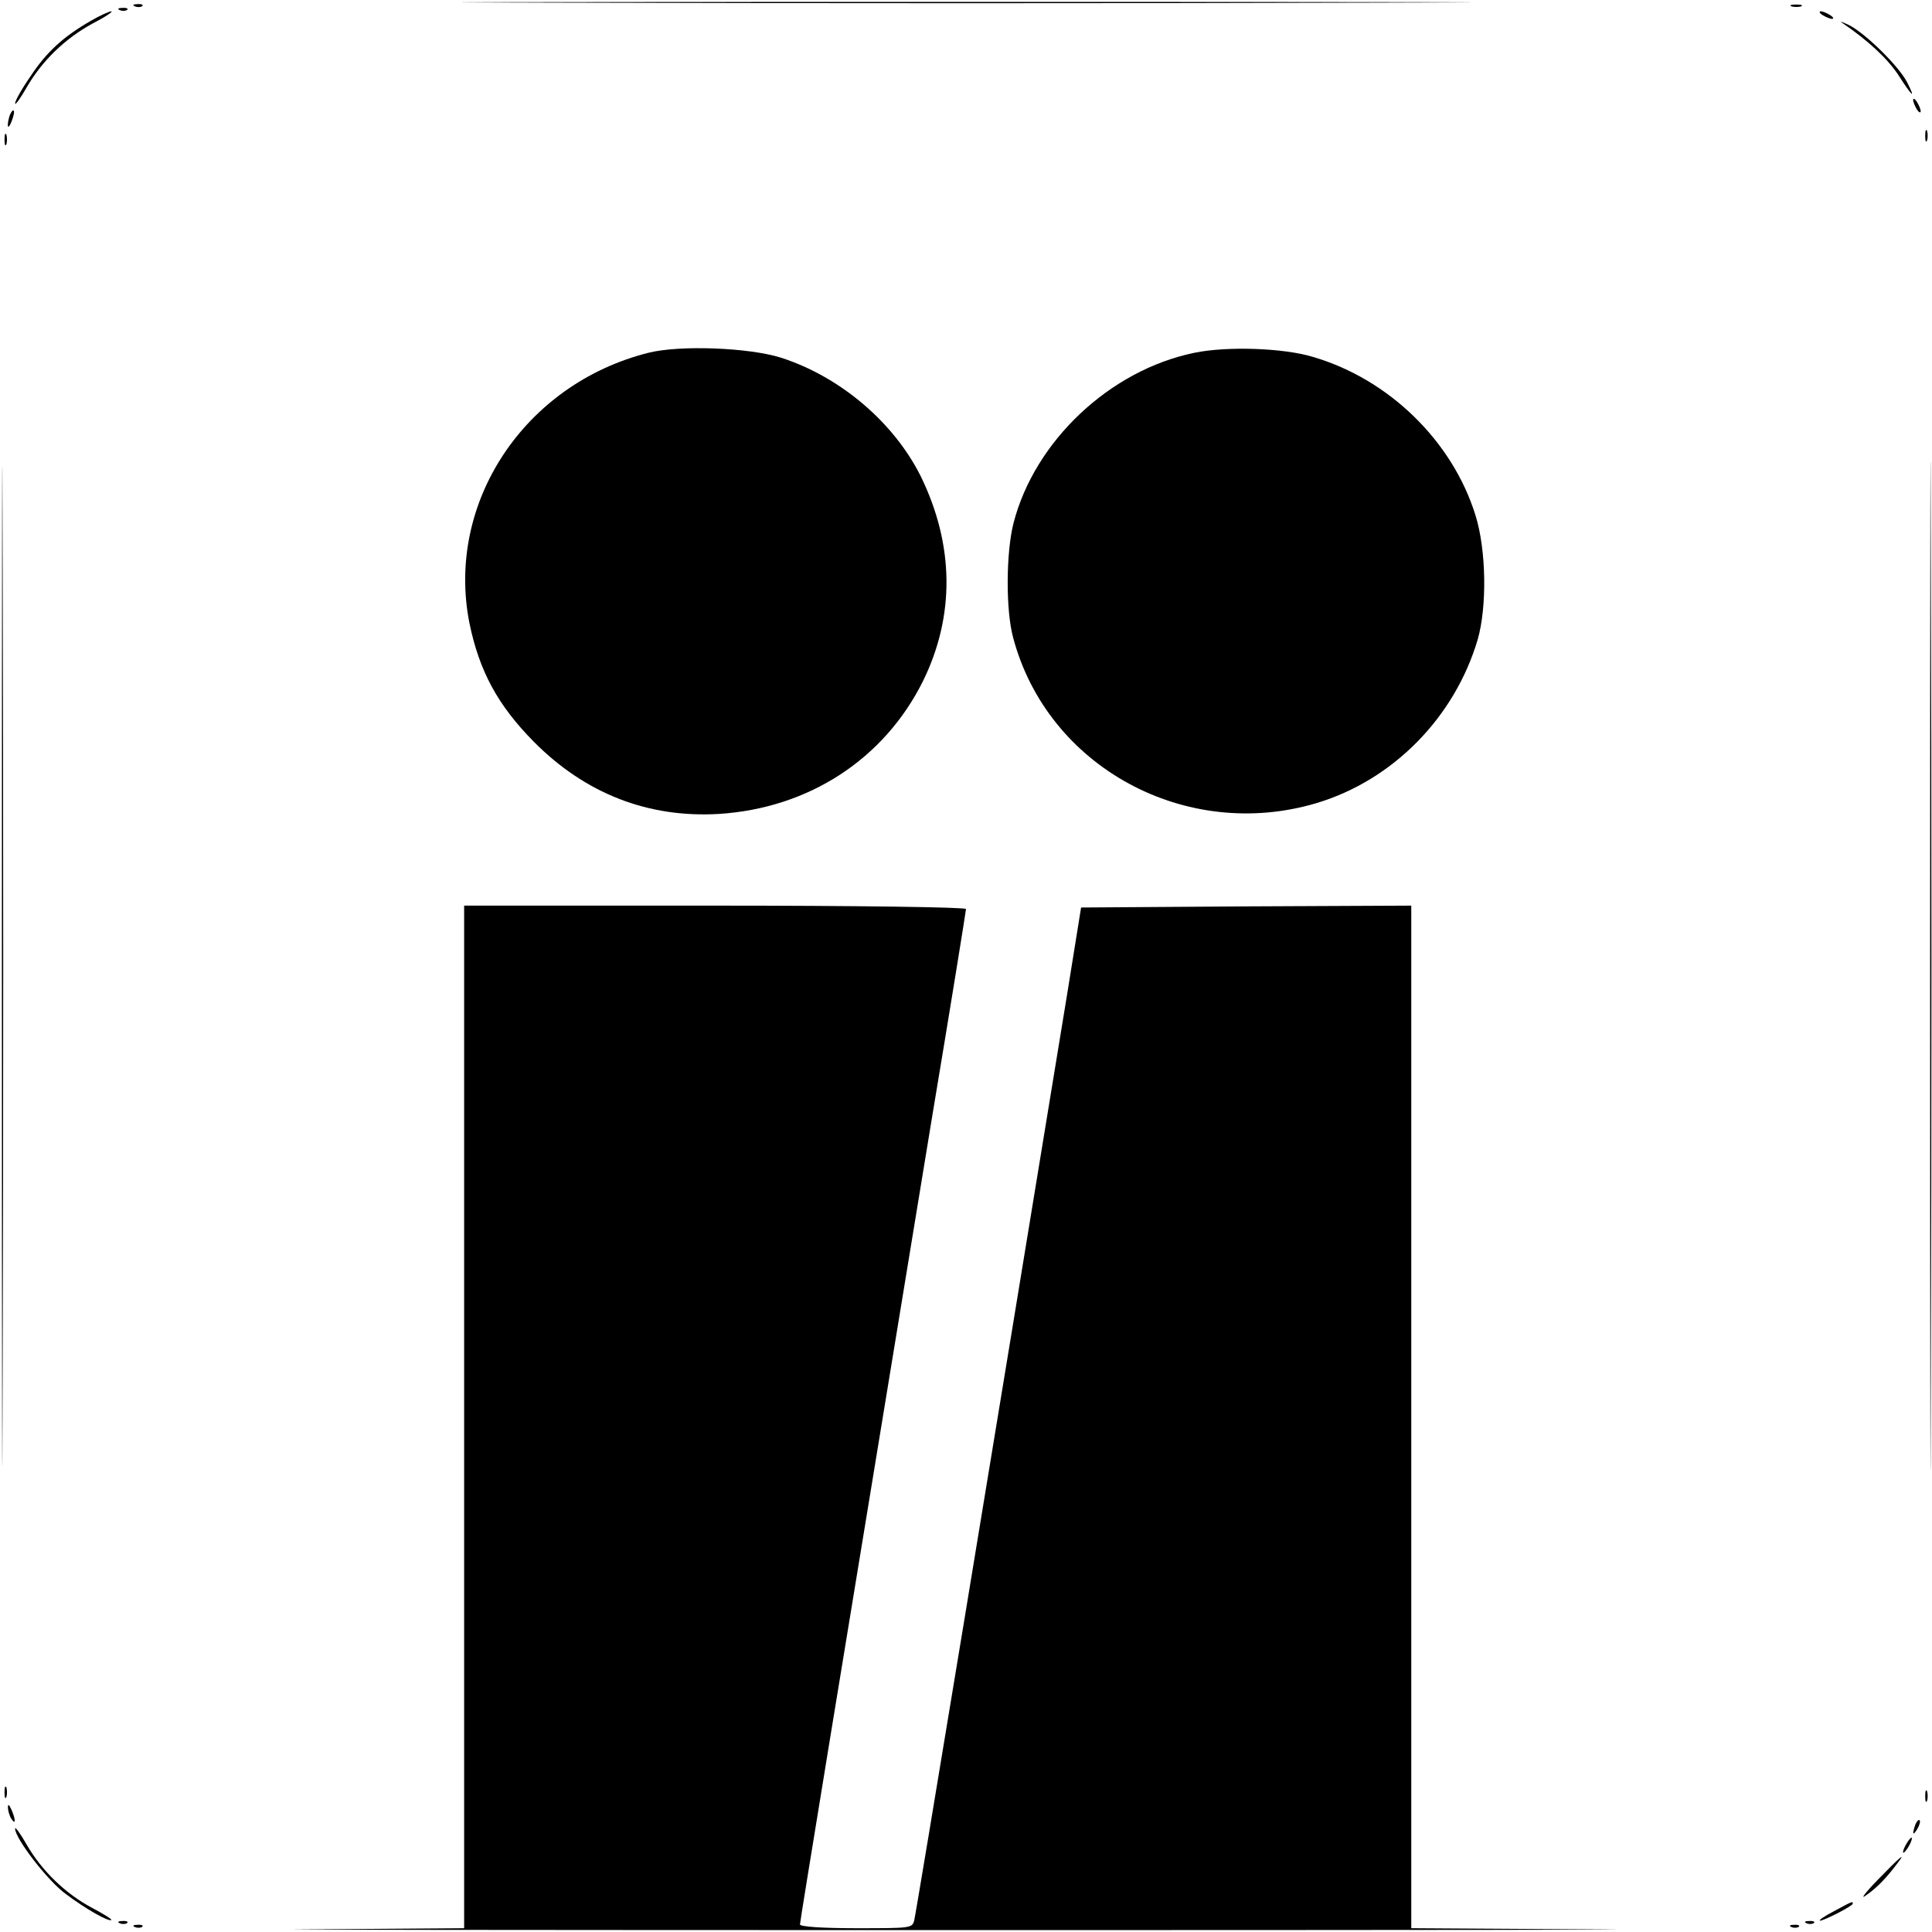 <?xml version="1.0" standalone="no"?>
<!DOCTYPE svg PUBLIC "-//W3C//DTD SVG 20010904//EN"
 "http://www.w3.org/TR/2001/REC-SVG-20010904/DTD/svg10.dtd">
<svg version="1.0" xmlns="http://www.w3.org/2000/svg"
 width="512pt" height="512pt" viewBox="0 0 512 512"
 preserveAspectRatio="xMidYMid meet">
<g transform="translate(0,512) scale(0.1,-0.1)"
fill="#000000" stroke="none">
<path d="M1478 5113 c595 -2 1569 -2 2165 0 595 1 108 2 -1083 2 -1191 0
-1678 -1 -1082 -2z"/>
<path d="M358 5103 c7 -3 16 -2 19 1 4 3 -2 6 -13 5 -11 0 -14 -3 -6 -6z"/>
<path d="M4748 5103 c6 -2 18 -2 25 0 6 3 1 5 -13 5 -14 0 -19 -2 -12 -5z"/>
<path d="M318 5093 c7 -3 16 -2 19 1 4 3 -2 6 -13 5 -11 0 -14 -3 -6 -6z"/>
<path d="M241 5065 c-73 -42 -118 -83 -160 -147 -23 -33 -41 -65 -41 -72 0 -6
14 13 31 43 40 69 101 129 175 169 33 17 55 32 49 32 -5 0 -30 -11 -54 -25z"/>
<path d="M4830 5080 c8 -5 20 -10 25 -10 6 0 3 5 -5 10 -8 5 -19 10 -25 10 -5
0 -3 -5 5 -10z"/>
<path d="M4884 5058 c66 -45 118 -93 147 -137 37 -58 47 -66 23 -19 -22 43
-113 132 -155 152 -19 9 -26 11 -15 4z"/>
<path d="M5070 4855 c0 -5 5 -17 10 -25 5 -8 10 -10 10 -5 0 6 -5 17 -10 25
-5 8 -10 11 -10 5z"/>
<path d="M26 4815 c-3 -9 -6 -22 -5 -28 0 -7 5 -1 10 12 5 13 8 26 5 28 -2 2
-6 -3 -10 -12z"/>
<path d="M5102 4760 c0 -14 2 -19 5 -12 2 6 2 18 0 25 -3 6 -5 1 -5 -13z"/>
<path d="M12 4750 c0 -14 2 -19 5 -12 2 6 2 18 0 25 -3 6 -5 1 -5 -13z"/>
<path d="M5115 2560 c0 -1191 1 -1678 2 -1083 2 596 2 1570 0 2165 -1 596 -2
109 -2 -1082z"/>
<path d="M5 2560 c0 -1180 1 -1662 2 -1073 2 590 2 1556 0 2145 -1 590 -2 108
-2 -1072z"/>
<path d="M1718 4185 c-329 -83 -537 -398 -474 -716 26 -127 75 -218 171 -315
136 -137 302 -202 490 -191 238 15 438 145 541 352 85 173 83 361 -6 543 -71
142 -212 263 -370 314 -85 27 -269 34 -352 13z"/>
<path d="M3165 4185 c-224 -46 -423 -234 -479 -451 -20 -78 -21 -231 -1 -304
91 -343 458 -542 805 -438 202 61 365 227 426 433 25 87 23 238 -6 330 -61
196 -229 360 -430 419 -78 24 -229 29 -315 11z"/>
<path d="M1230 1365 l0 -1355 -412 -3 c-227 -1 557 -2 1742 -2 1185 0 1936 1
1668 2 l-488 3 0 1355 0 1355 -437 -2 -438 -3 -37 -230 c-195 -1191 -400
-2434 -405 -2453 -5 -22 -8 -22 -154 -22 -88 0 -149 4 -149 10 0 8 101 624
350 2139 50 299 90 548 90 552 0 5 -296 9 -665 9 l-665 0 0 -1355z"/>
<path d="M12 370 c0 -14 2 -19 5 -12 2 6 2 18 0 25 -3 6 -5 1 -5 -13z"/>
<path d="M5102 360 c0 -14 2 -19 5 -12 2 6 2 18 0 25 -3 6 -5 1 -5 -13z"/>
<path d="M21 330 c0 -8 4 -22 9 -30 12 -18 12 -2 0 25 -6 13 -9 15 -9 5z"/>
<path d="M5076 285 c-9 -26 -7 -32 5 -12 6 10 9 21 6 23 -2 3 -7 -2 -11 -11z"/>
<path d="M40 274 c0 -26 86 -138 134 -173 53 -40 115 -75 121 -69 2 2 -21 16
-51 32 -70 37 -133 98 -173 167 -17 30 -31 49 -31 43z"/>
<path d="M5050 230 c-6 -11 -8 -20 -6 -20 3 0 10 9 16 20 6 11 8 20 6 20 -3 0
-10 -9 -16 -20z"/>
<path d="M4975 137 c-33 -34 -46 -52 -30 -40 29 20 55 47 84 86 24 31 7 17
-54 -46z"/>
<path d="M4860 55 c-25 -13 -41 -24 -37 -25 11 0 87 39 87 45 0 7 0 7 -50 -20z"/>
<path d="M318 23 c7 -3 16 -2 19 1 4 3 -2 6 -13 5 -11 0 -14 -3 -6 -6z"/>
<path d="M4788 23 c7 -3 16 -2 19 1 4 3 -2 6 -13 5 -11 0 -14 -3 -6 -6z"/>
<path d="M358 13 c7 -3 16 -2 19 1 4 3 -2 6 -13 5 -11 0 -14 -3 -6 -6z"/>
<path d="M4748 13 c7 -3 16 -2 19 1 4 3 -2 6 -13 5 -11 0 -14 -3 -6 -6z"/>
</g>
</svg>
